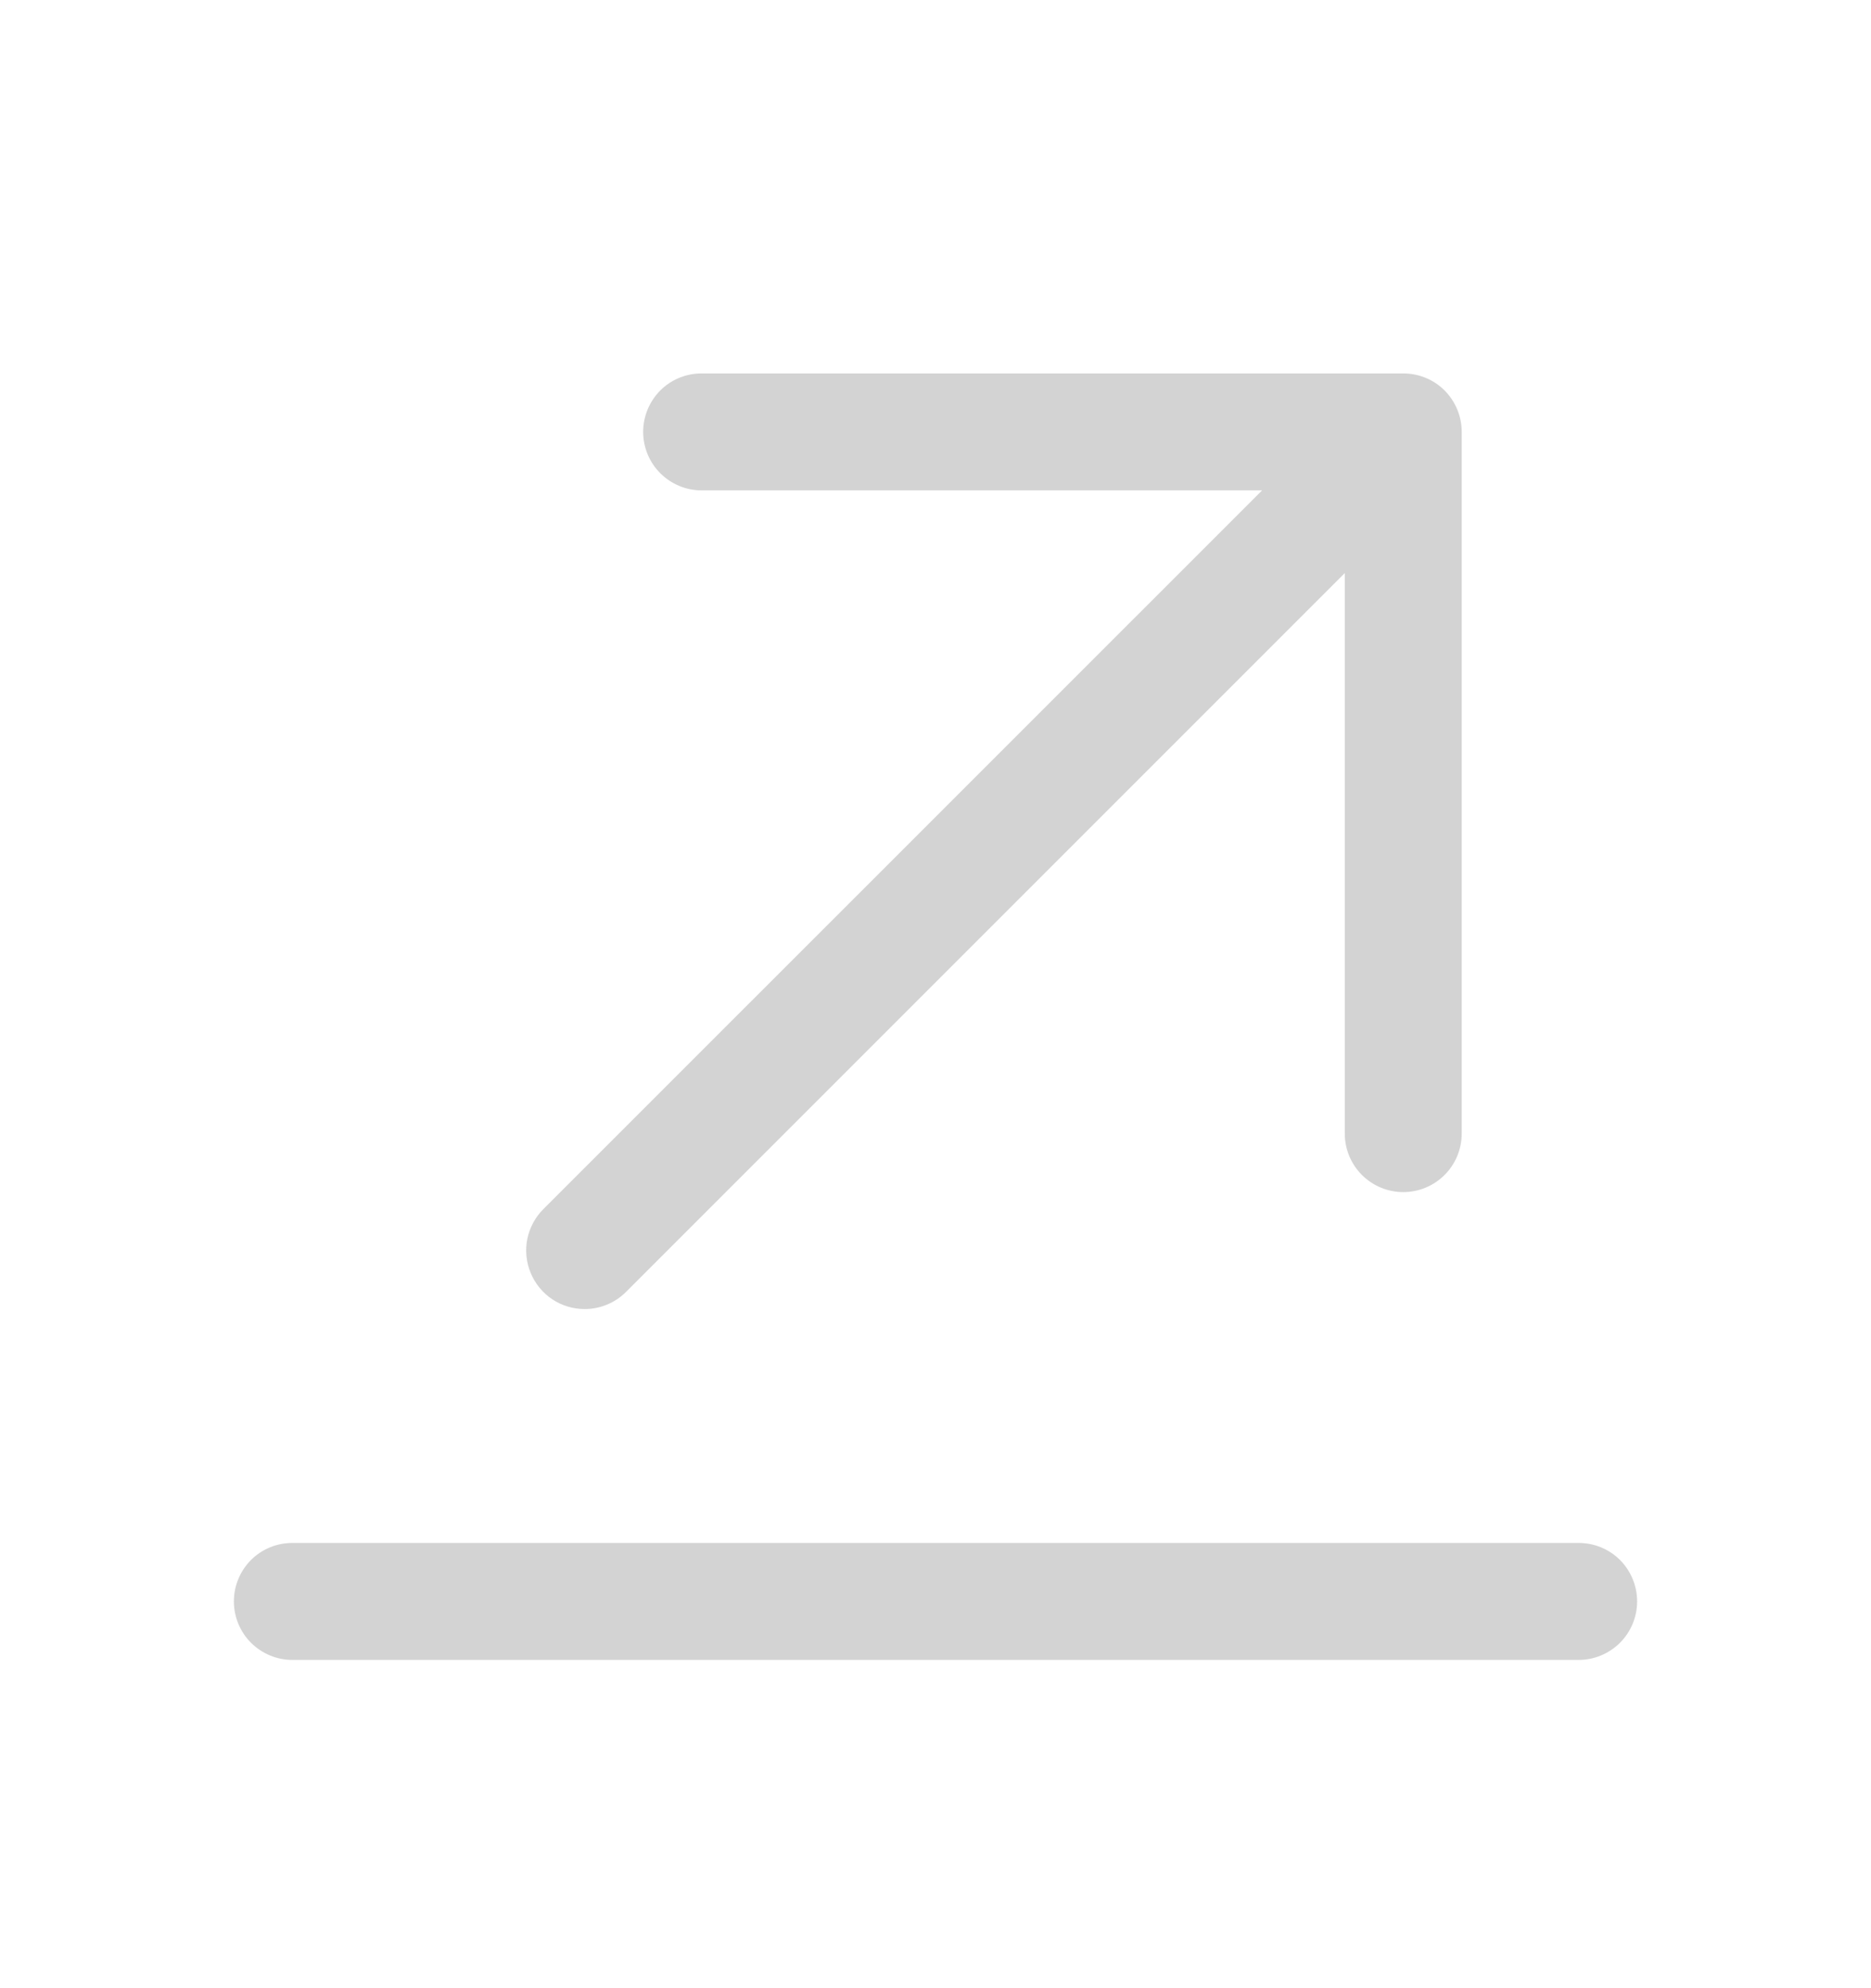 <svg width="16" height="17" viewBox="0 0 16 17" fill="none" xmlns="http://www.w3.org/2000/svg">
<g id="ArrowLineUpRight">
<path id="Vector" d="M14 13.693C14 13.825 13.947 13.953 13.854 14.046C13.76 14.14 13.633 14.193 13.5 14.193H2.5C2.367 14.193 2.24 14.14 2.146 14.046C2.053 13.953 2 13.825 2 13.693C2 13.56 2.053 13.433 2.146 13.339C2.24 13.245 2.367 13.193 2.5 13.193H13.5C13.633 13.193 13.76 13.245 13.854 13.339C13.947 13.433 14 13.56 14 13.693ZM5 11.193C5.066 11.193 5.131 11.18 5.191 11.155C5.252 11.13 5.307 11.093 5.354 11.046L11.5 4.9V9.693C11.5 9.825 11.553 9.953 11.646 10.046C11.74 10.14 11.867 10.193 12 10.193C12.133 10.193 12.26 10.14 12.354 10.046C12.447 9.953 12.5 9.825 12.5 9.693V3.693C12.5 3.56 12.447 3.433 12.354 3.339C12.26 3.245 12.133 3.193 12 3.193H6C5.867 3.193 5.74 3.245 5.646 3.339C5.553 3.433 5.5 3.56 5.5 3.693C5.5 3.825 5.553 3.953 5.646 4.046C5.74 4.14 5.867 4.193 6 4.193H10.793L4.646 10.339C4.576 10.409 4.529 10.498 4.509 10.595C4.49 10.692 4.5 10.793 4.538 10.884C4.576 10.976 4.64 11.054 4.722 11.109C4.804 11.164 4.901 11.193 5 11.193Z" fill="#D3D3D3"/>
</g>
</svg>
